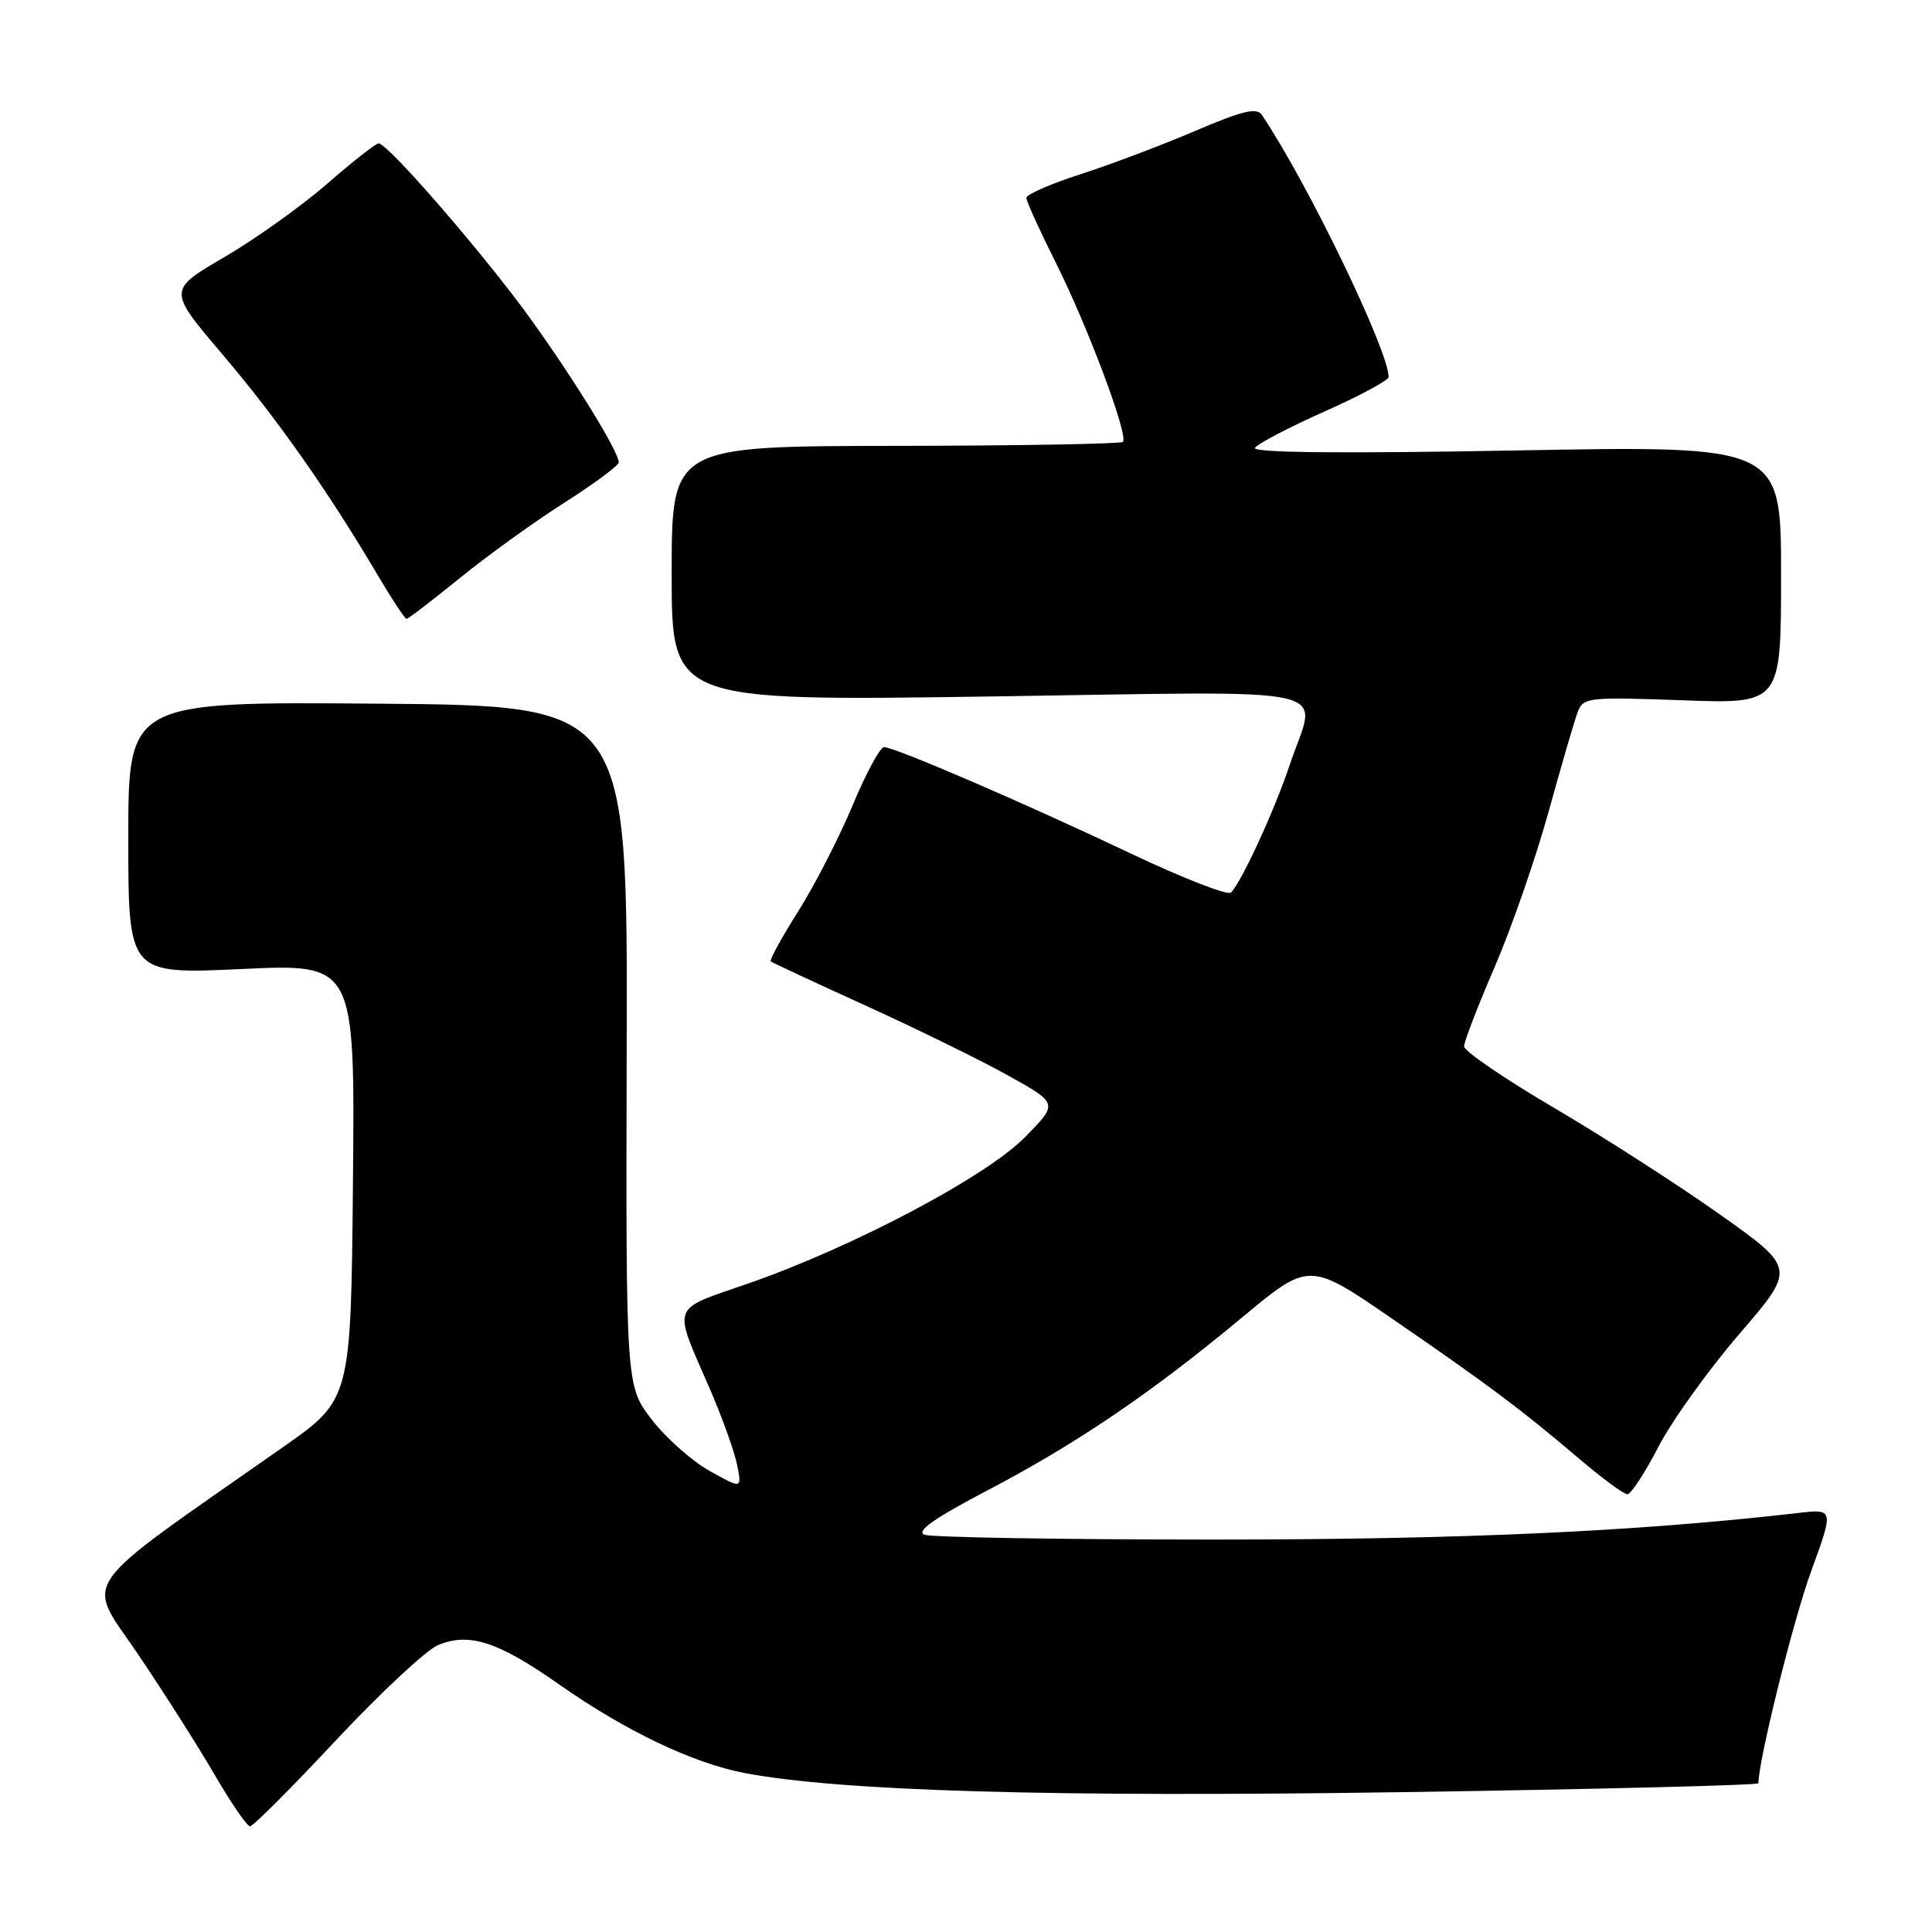 <?xml version="1.0" encoding="UTF-8" standalone="no"?>
<!DOCTYPE svg PUBLIC "-//W3C//DTD SVG 1.1//EN" "http://www.w3.org/Graphics/SVG/1.1/DTD/svg11.dtd" >
<svg xmlns="http://www.w3.org/2000/svg" xmlns:xlink="http://www.w3.org/1999/xlink" version="1.1" viewBox="0 0 256 256">
 <g >
 <path fill="currentColor"
d=" M 44.54 230.57 C 50.42 224.29 56.50 218.62 58.05 217.98 C 62.17 216.27 65.99 217.51 74.05 223.17 C 82.85 229.35 91.83 233.64 98.69 234.94 C 111.35 237.34 139.40 238.16 185.75 237.47 C 211.74 237.08 233.00 236.55 233.00 236.29 C 233.00 233.27 237.63 214.62 239.98 208.22 C 243.00 199.93 243.00 199.93 238.25 200.48 C 216.74 202.95 193.71 204.00 160.85 204.00 C 140.67 204.00 123.42 203.71 122.50 203.36 C 121.33 202.91 123.77 201.19 130.77 197.52 C 142.62 191.32 152.54 184.59 164.58 174.57 C 173.47 167.18 173.47 167.18 184.49 174.75 C 197.35 183.60 201.47 186.68 209.14 193.20 C 212.24 195.84 215.16 198.00 215.64 198.00 C 216.11 197.99 217.96 195.17 219.74 191.73 C 221.52 188.28 226.35 181.55 230.47 176.76 C 237.96 168.06 237.96 168.06 227.85 160.89 C 222.28 156.95 212.39 150.59 205.86 146.76 C 199.34 142.93 194.00 139.28 194.00 138.65 C 194.00 138.02 195.83 133.27 198.06 128.11 C 200.29 122.94 203.49 113.71 205.18 107.61 C 206.87 101.50 208.60 95.56 209.03 94.41 C 209.78 92.40 210.32 92.34 222.91 92.79 C 236.00 93.27 236.00 93.27 236.00 76.15 C 236.00 59.04 236.00 59.04 200.84 59.69 C 177.90 60.11 165.89 59.99 166.29 59.35 C 166.62 58.81 170.74 56.65 175.45 54.55 C 180.15 52.46 184.00 50.39 184.00 49.96 C 184.00 46.45 173.22 24.15 167.20 15.22 C 166.53 14.21 164.58 14.69 158.36 17.35 C 153.97 19.23 147.14 21.81 143.19 23.08 C 139.23 24.35 136.00 25.77 136.00 26.22 C 136.00 26.67 137.75 30.52 139.88 34.77 C 144.12 43.21 149.57 57.76 148.79 58.55 C 148.52 58.82 134.96 59.06 118.65 59.08 C 89.00 59.12 89.00 59.12 89.00 76.01 C 89.00 92.90 89.00 92.90 131.00 92.29 C 178.87 91.60 174.49 90.61 170.92 101.28 C 168.86 107.42 164.56 116.78 163.11 118.27 C 162.70 118.69 156.77 116.38 149.93 113.14 C 135.74 106.40 118.56 99.00 117.14 99.00 C 116.62 99.00 114.74 102.47 112.98 106.71 C 111.21 110.94 107.97 117.27 105.77 120.75 C 103.56 124.24 101.93 127.23 102.13 127.39 C 102.33 127.56 108.05 130.22 114.84 133.31 C 121.62 136.40 130.10 140.56 133.69 142.57 C 140.21 146.21 140.21 146.21 135.85 150.65 C 130.72 155.89 113.16 165.18 99.23 170.04 C 88.69 173.71 89.09 172.58 94.13 184.20 C 95.72 187.89 97.32 192.35 97.67 194.10 C 98.31 197.30 98.31 197.30 94.02 194.90 C 91.66 193.58 88.20 190.50 86.33 188.06 C 82.93 183.62 82.93 183.62 83.04 138.56 C 83.16 93.50 83.16 93.50 50.08 93.24 C 17.00 92.97 17.00 92.97 17.00 111.04 C 17.00 129.10 17.00 129.10 32.02 128.40 C 47.03 127.70 47.03 127.70 46.77 156.57 C 46.50 185.44 46.50 185.44 37.50 191.75 C 9.58 211.32 11.31 208.85 18.30 219.21 C 21.75 224.32 26.34 231.54 28.49 235.25 C 30.65 238.96 32.74 242.00 33.13 242.00 C 33.53 242.00 38.66 236.86 44.54 230.57 Z  M 60.89 76.63 C 64.52 73.67 70.76 69.17 74.75 66.63 C 78.74 64.09 82.00 61.67 81.99 61.26 C 81.97 59.85 76.26 50.55 70.36 42.33 C 64.37 33.98 51.41 19.00 50.17 19.00 C 49.79 19.00 46.73 21.41 43.35 24.35 C 39.98 27.29 33.85 31.66 29.73 34.07 C 22.23 38.44 22.23 38.44 29.49 46.97 C 36.67 55.41 43.49 65.10 50.07 76.25 C 51.94 79.41 53.65 82.00 53.87 82.00 C 54.10 82.00 57.25 79.58 60.89 76.63 Z "/>
</g>
</svg>
